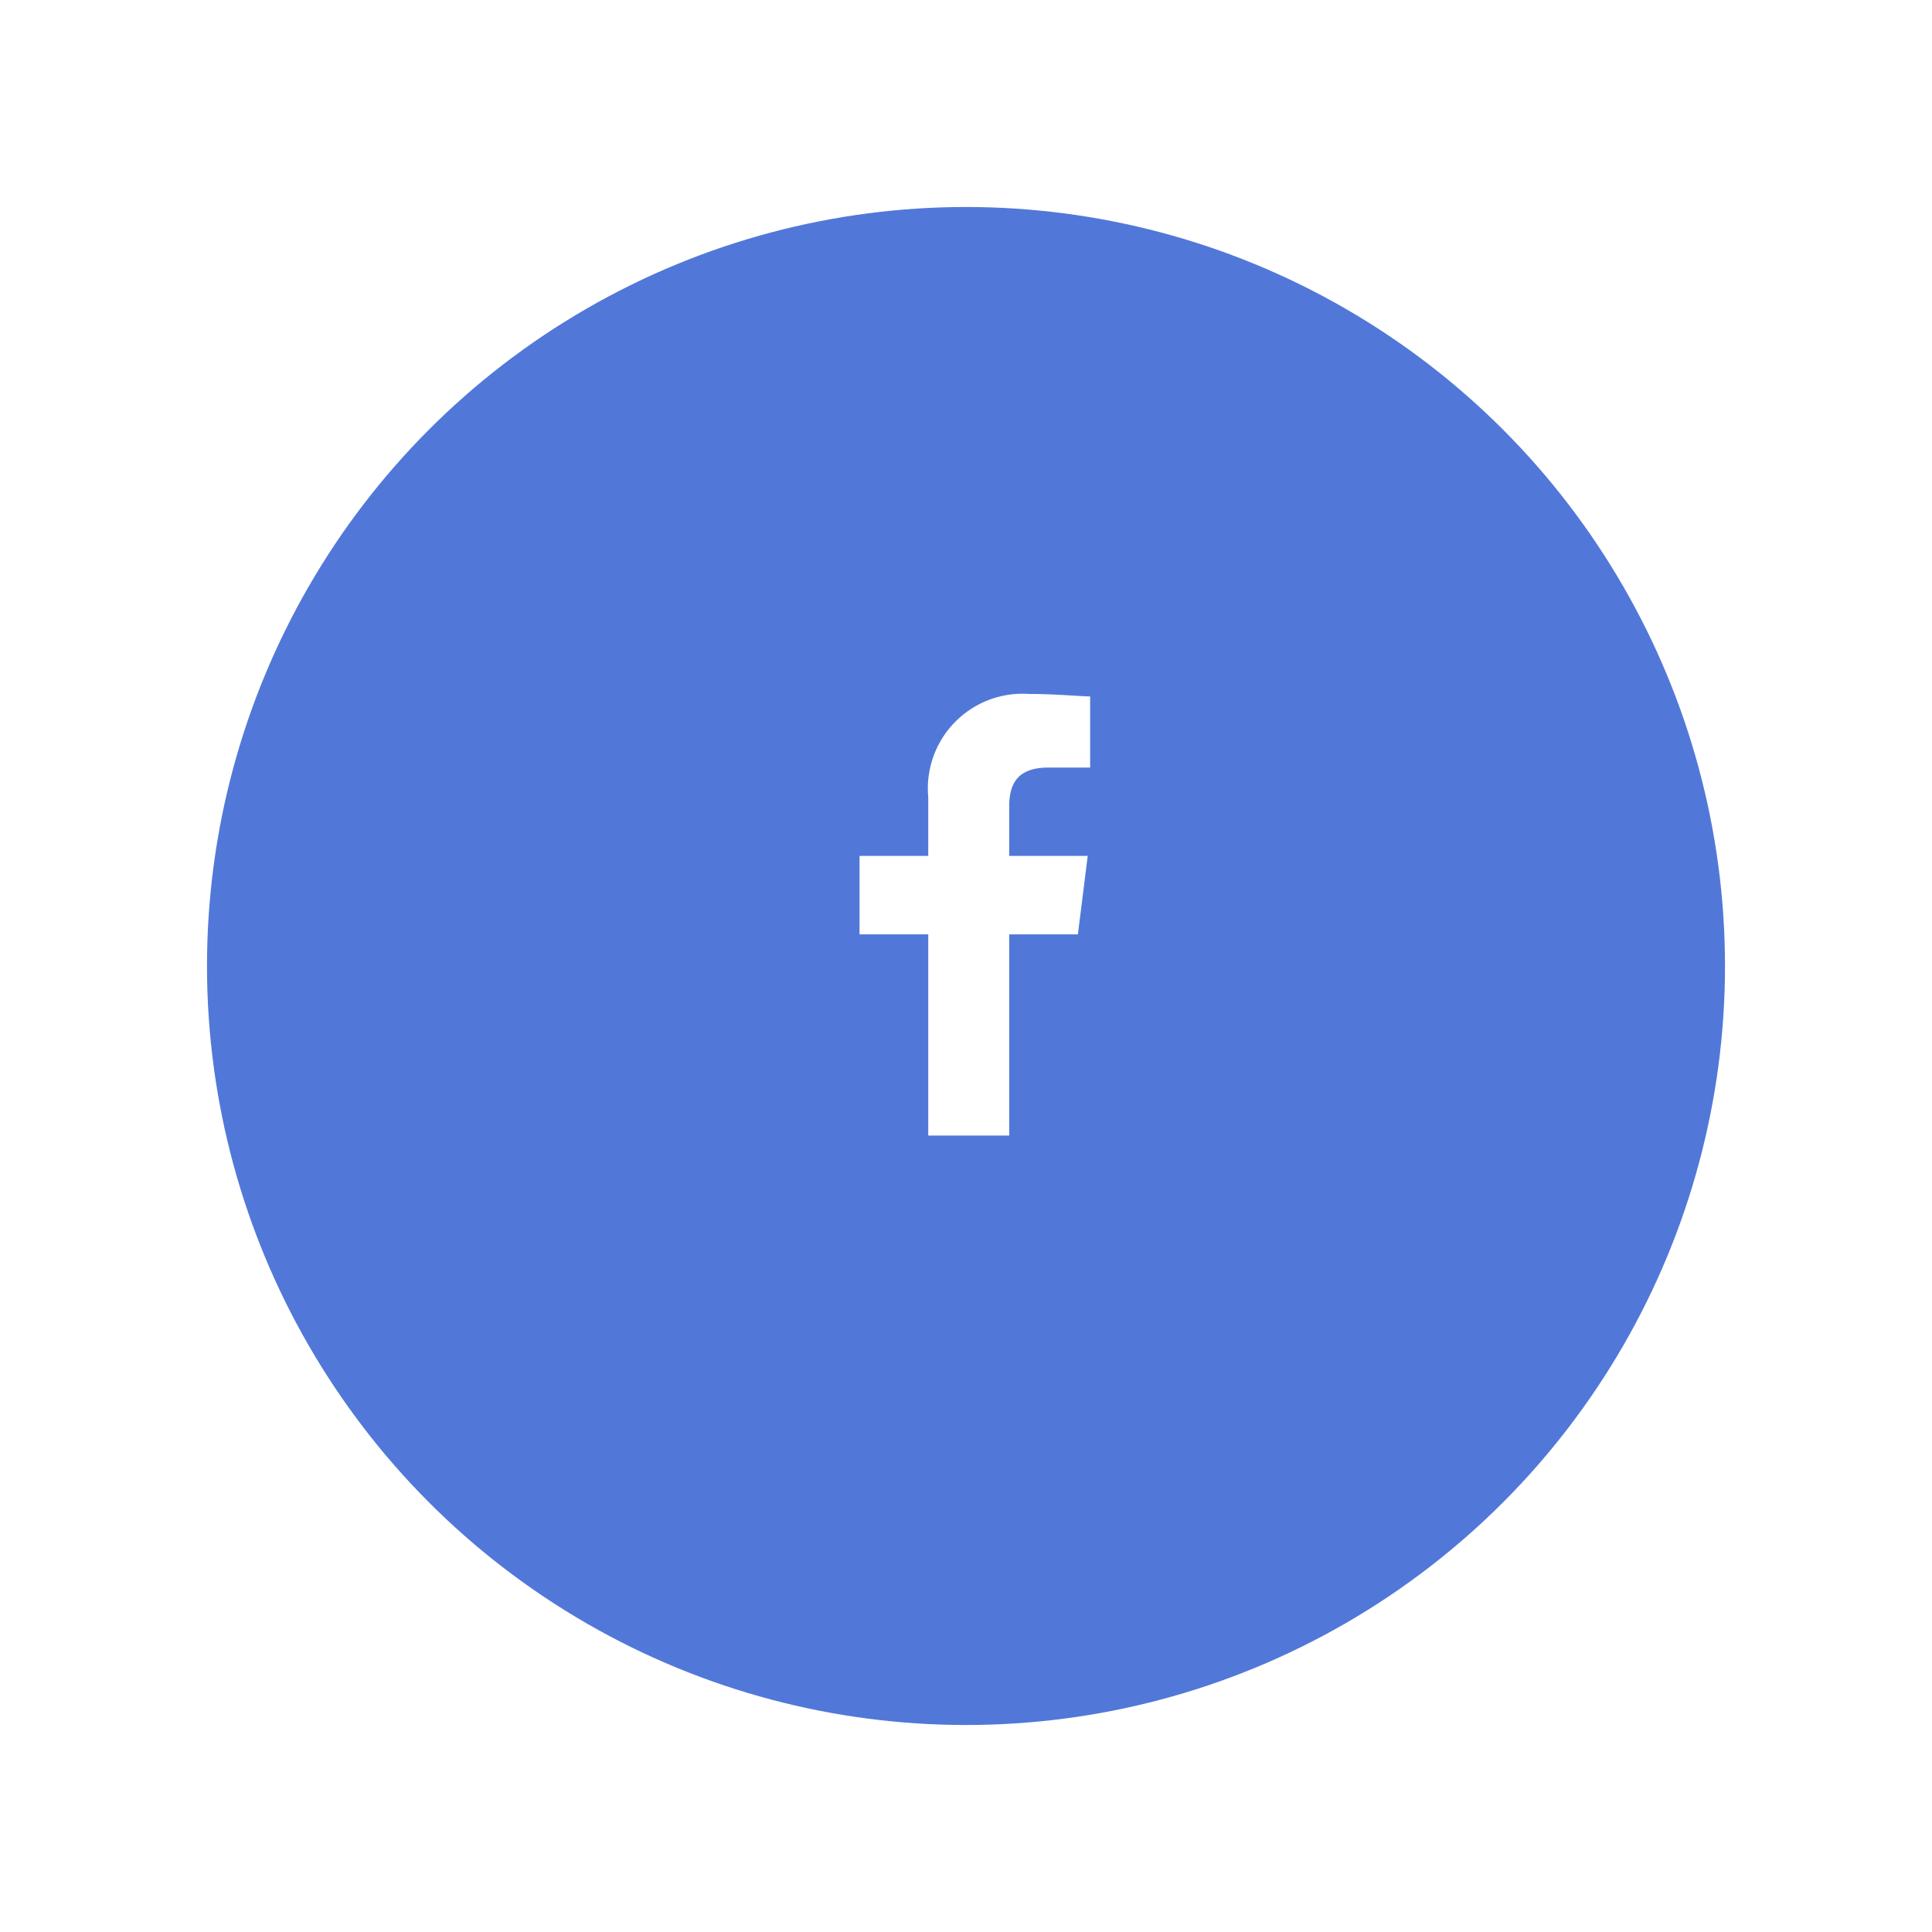 


<!--                                                      Credit By:                                                  -->
<!--        __________________________________________________________________________________________________        -->
<!--            ==     == == =   ==     ==     ==   ==  ==   ==   ===   ===      ==      ===  ==     == == =          -->
<!--          ==  ==   ==    ==  ==     ==     ==   ==  ==  ==   == == == ==   ==  ==   == == ==     ==    ==         -->
<!--         ==    ==  == == =   ==     ==     ==   ==  == ==    == == == ==  ==    ==  == == ==     == == =          -->
<!--         == == ==  ==  ==    ==     ==     ==   ==  ==  ==   == == == ==  == == ==  == == ==     ==               -->
<!--         ==    ==  ==    ==  ==     == ==    ===    ==   ==  ==  ===  ==  ==    ==  ==  ===      ==               -->
<!--        __________________________________________________________________________________________________        -->










<svg xmlns="http://www.w3.org/2000/svg" xmlns:xlink="http://www.w3.org/1999/xlink" viewBox="0 0 70 70">
  <defs>
    <style>
      .cls-1 {
        fill: #5178d9;
      }

      .cls-2 {
        fill: none;
      }

      .cls-3 {
        fill: #fff;
        fill-rule: evenodd;
      }

      .cls-4 {
        filter: url(#Ellipse_43);
      }
    </style>
    <filter id="Ellipse_43" x="0" y="0" width="70" height="70" filterUnits="userSpaceOnUse">
      <feOffset dy="2" input="SourceAlpha"/>
      <feGaussianBlur stdDeviation="2.5" result="blur"/>
      <feFlood flood-opacity="0.161"/>
      <feComposite operator="in" in2="blur"/>
      <feComposite in="SourceGraphic"/>
    </filter>
  </defs>
  <g id="facebook" transform="translate(7.5 5.5)">
    <g class="cls-4" transform="matrix(1, 0, 0, 1, -7.5, -5.5)">
      <circle id="Ellipse_43-2" data-name="Ellipse 43" class="cls-1" cx="27.5" cy="27.5" r="27.5" transform="translate(7.5 5.5)"/>
    </g>
    <g id="Symbol_18_1" data-name="Symbol 18 – 1" transform="translate(-1317.357 -824.357)">
      <rect id="Rectangle_1458" data-name="Rectangle 1458" class="cls-2" width="16" height="16" transform="translate(1337 844)"/>
      <path id="Path_1" data-name="Path 1" class="cls-3" d="M85.422,16V8.711h2.489l.356-2.844H85.422V4.089c0-.8.267-1.422,1.422-1.422h1.511V.089C88,.089,87.111,0,86.133,0a3.431,3.431,0,0,0-3.644,3.733V5.867H80V8.711h2.489V16Z" transform="translate(1261 844)"/>
    </g>
  </g>
</svg>
